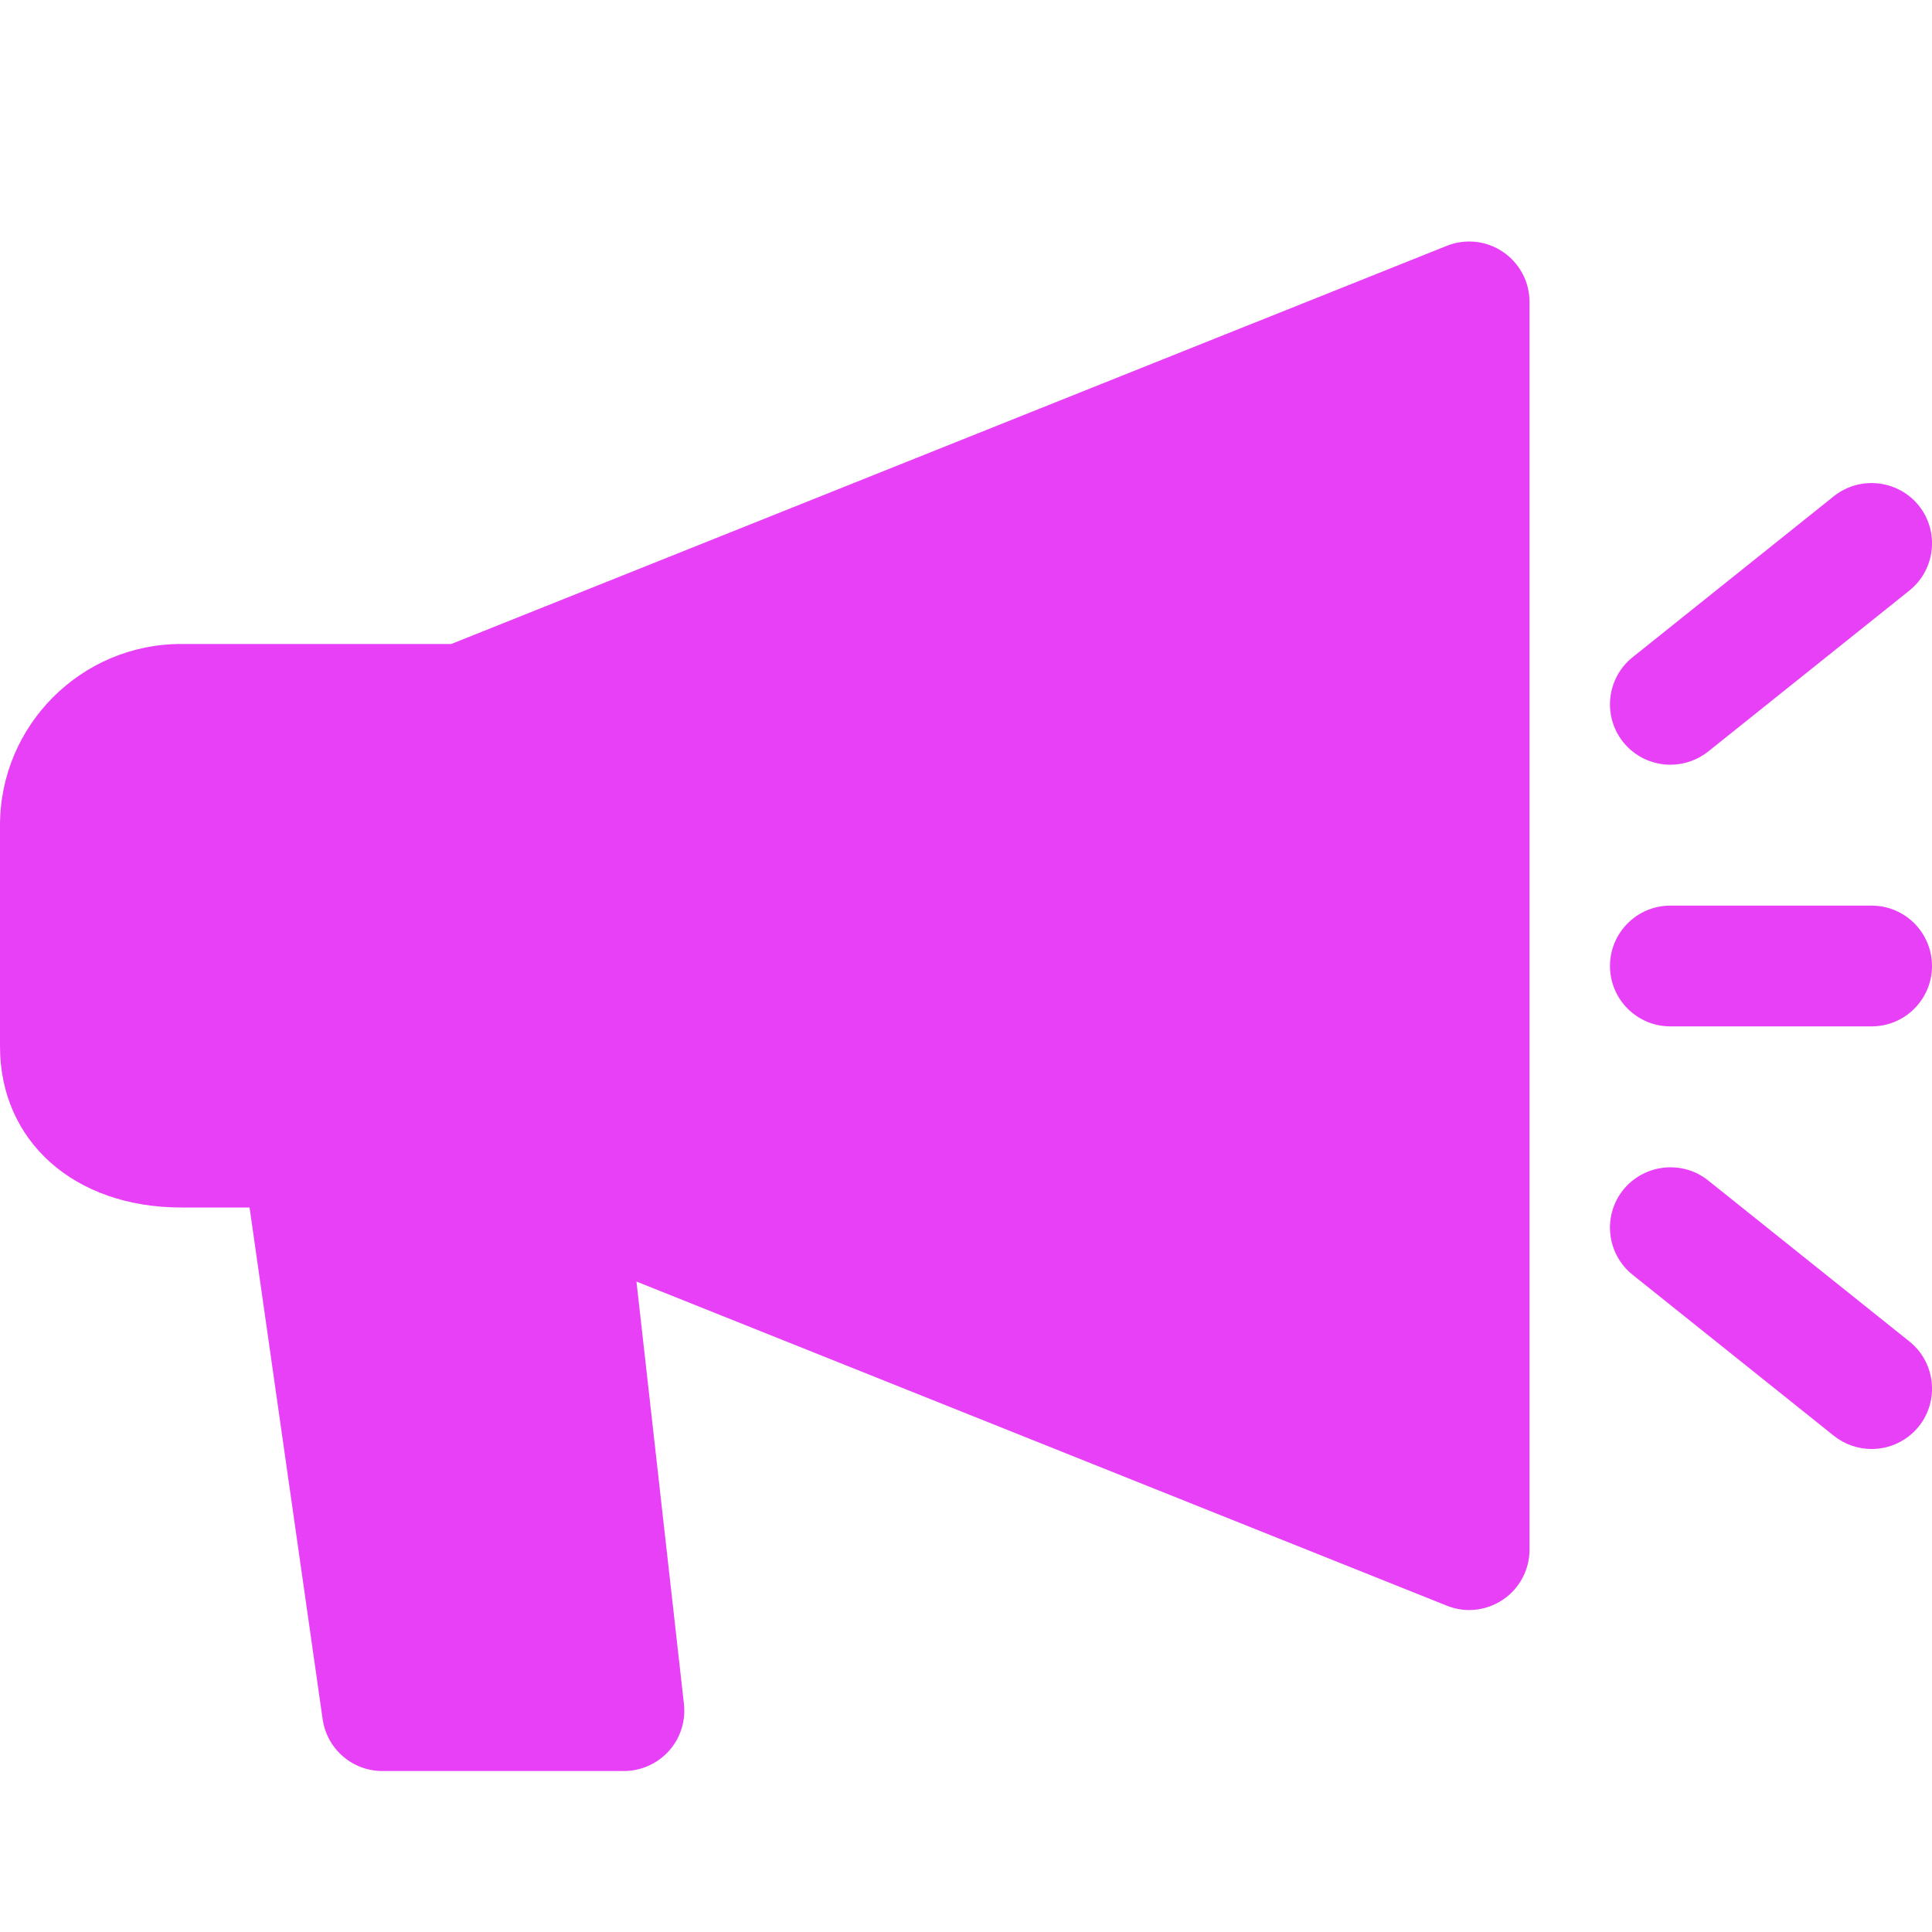 <svg width="28" height="28" viewBox="0 0 28 28" fill="none" xmlns="http://www.w3.org/2000/svg">
<g clip-path="url(#clip0)">
<path d="M20.967 3.563L6.54 9.333H2.625C1.178 9.333 0 10.512 0 11.959V15.167C0 16.541 1.079 17.5 2.625 17.5H3.617L4.676 24.916C4.738 25.347 5.106 25.667 5.542 25.667H9.042C9.291 25.667 9.528 25.561 9.695 25.375C9.861 25.19 9.94 24.942 9.912 24.694L9.224 18.573L20.966 23.27C21.072 23.312 21.182 23.334 21.292 23.334C21.463 23.334 21.636 23.282 21.783 23.183C22.023 23.02 22.167 22.749 22.167 22.459V4.375C22.167 4.085 22.023 3.814 21.783 3.651C21.541 3.487 21.236 3.455 20.967 3.563Z" fill="#E840F7"/>
<path d="M24.756 10.892L27.672 8.559C28.049 8.257 28.111 7.706 27.809 7.328C27.505 6.952 26.956 6.892 26.578 7.191L23.661 9.525C23.284 9.827 23.223 10.378 23.525 10.756C23.697 10.97 23.952 11.083 24.208 11.083C24.401 11.083 24.593 11.02 24.756 10.892Z" fill="#E840F7"/>
<path d="M24.756 17.108C24.38 16.808 23.829 16.869 23.525 17.244C23.223 17.621 23.284 18.173 23.661 18.475L26.578 20.809C26.74 20.937 26.933 21 27.125 21C27.382 21 27.636 20.887 27.809 20.672C28.111 20.295 28.049 19.743 27.672 19.441L24.756 17.108Z" fill="#E840F7"/>
<path d="M27.125 13.125H24.208C23.725 13.125 23.333 13.517 23.333 14C23.333 14.483 23.725 14.875 24.208 14.875H27.125C27.608 14.875 28 14.483 28 14C28 13.517 27.608 13.125 27.125 13.125Z" fill="#E840F7"/>
</g>
<defs>
<clipPath id="clip0">
<rect width="28" height="28" fill="white"/>
</clipPath>
</defs>
</svg>
